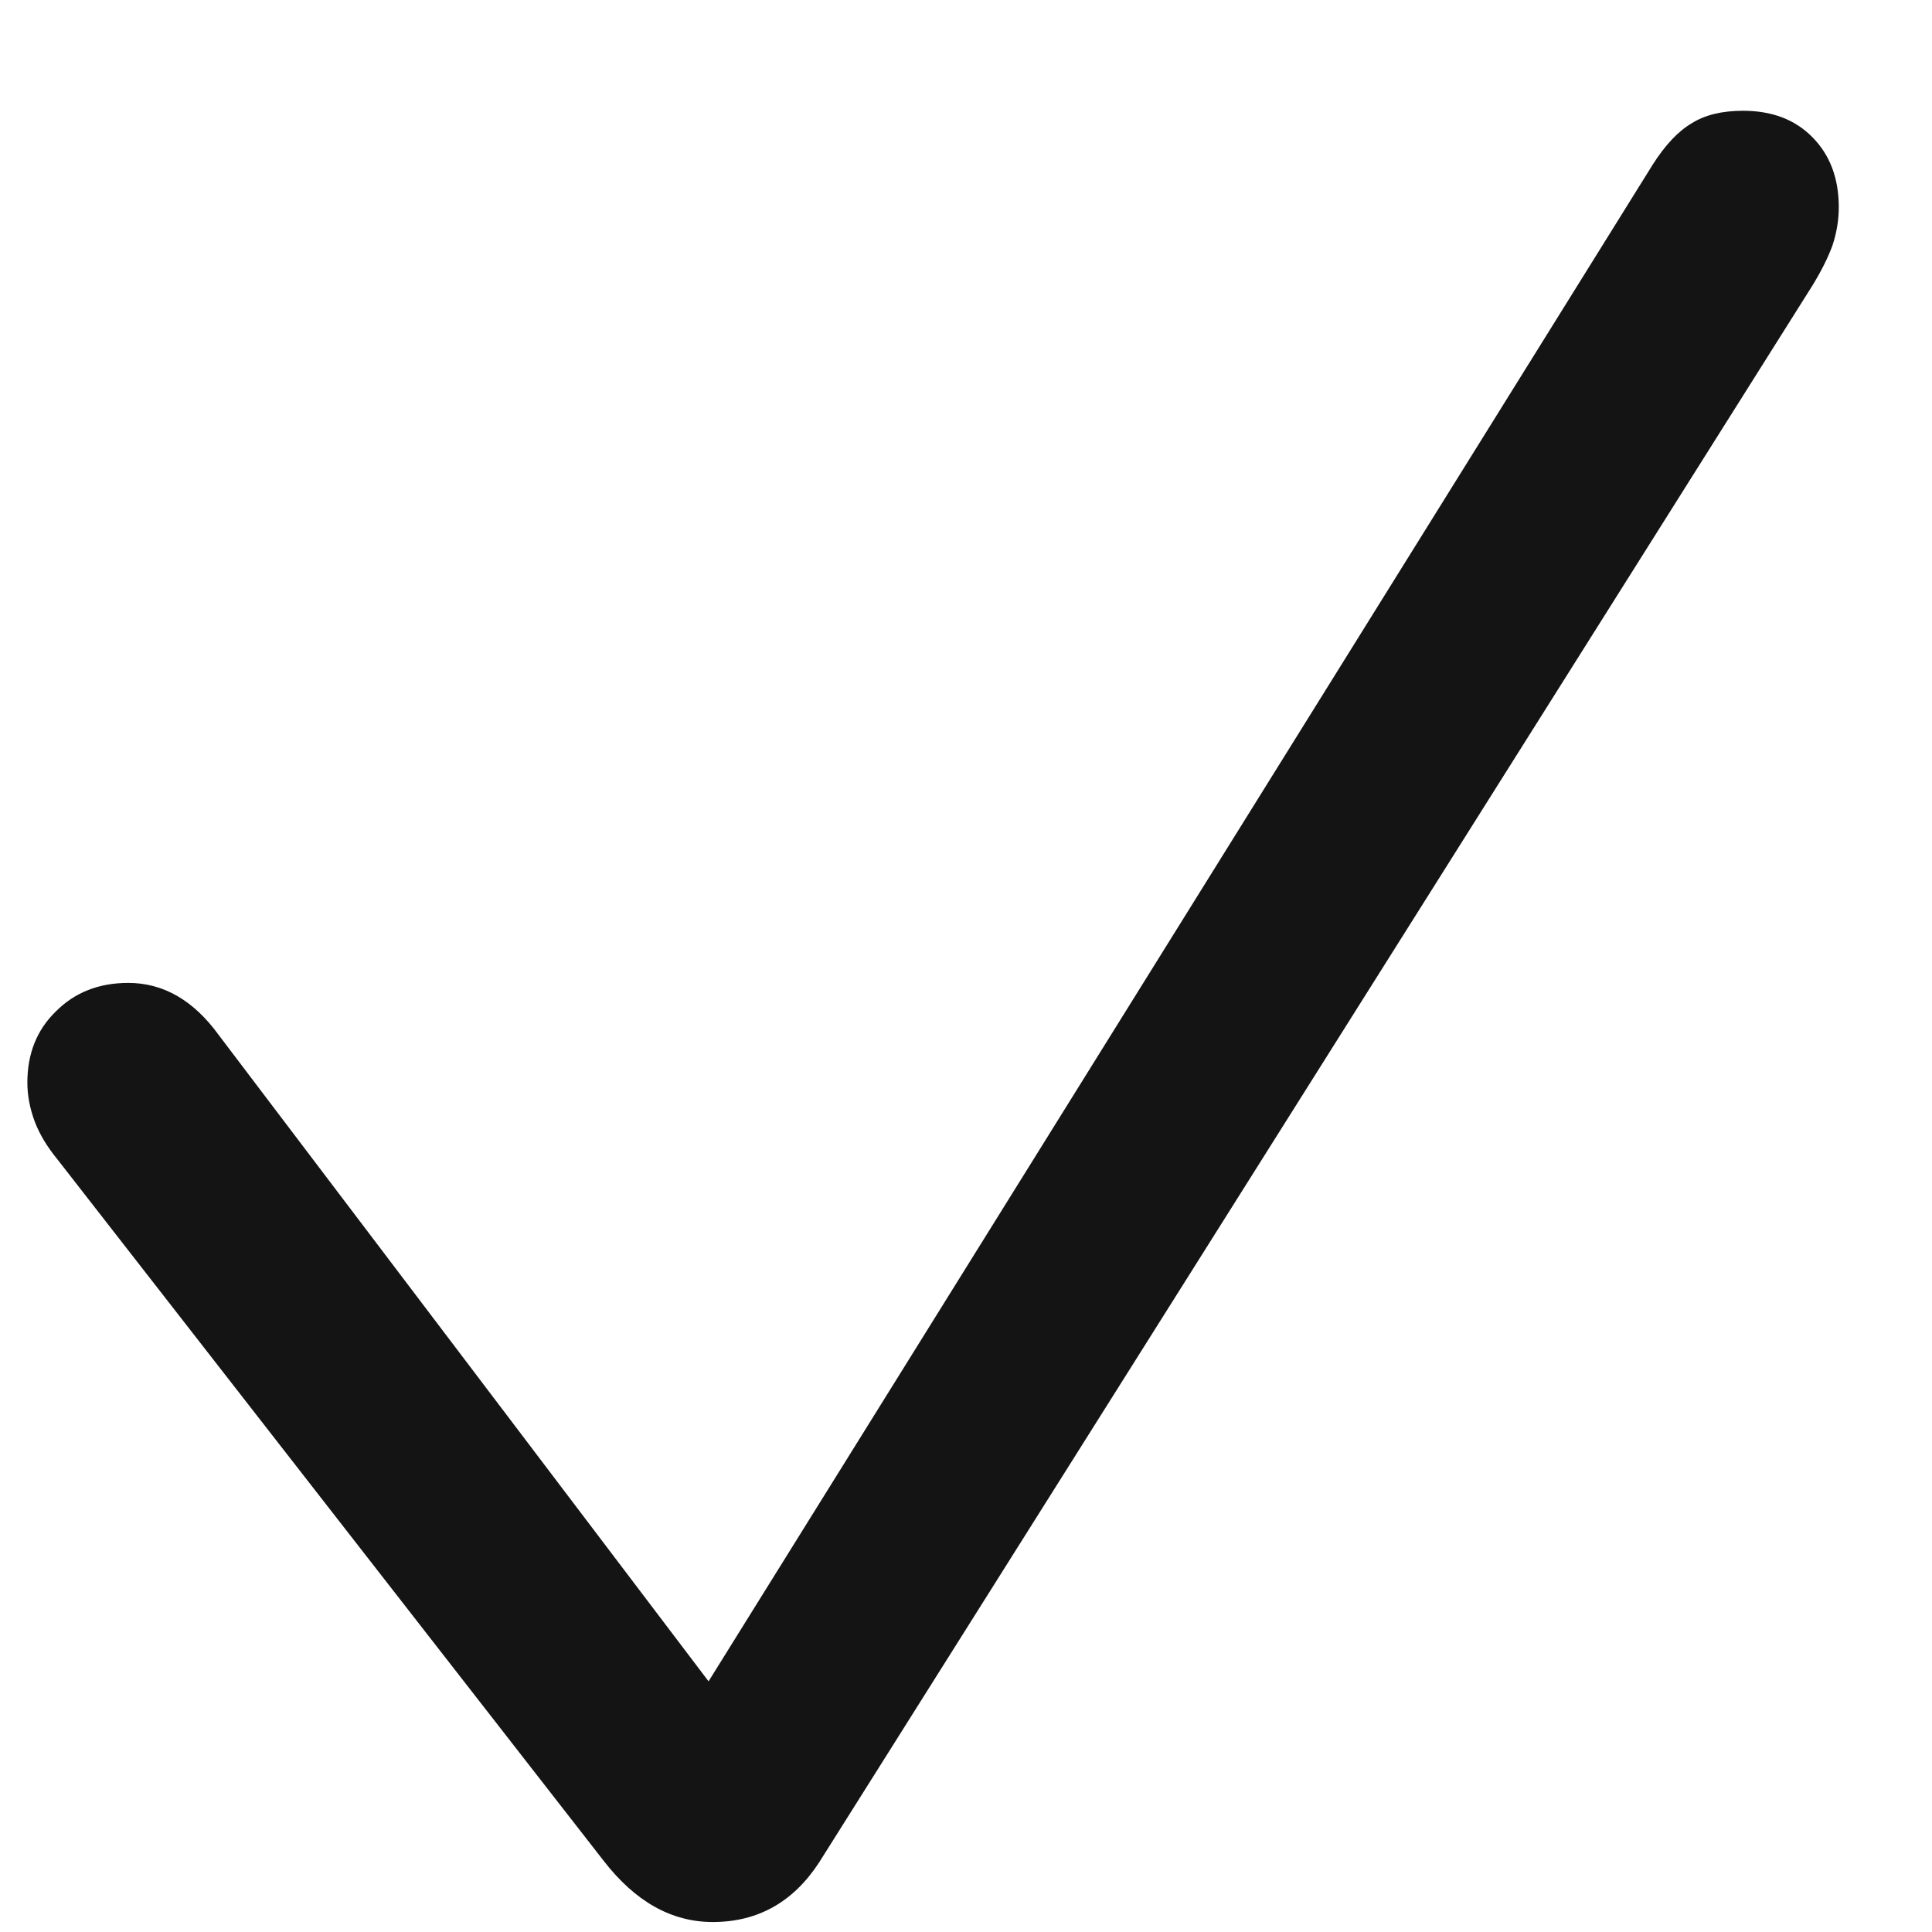 <svg width="12" height="12" viewBox="0 0 12 12" fill="none" xmlns="http://www.w3.org/2000/svg">
<path d="M4.427 11.938C4.17 11.938 3.944 11.81 3.748 11.556L0.359 7.204C0.294 7.125 0.246 7.046 0.216 6.967C0.185 6.884 0.17 6.803 0.17 6.724C0.17 6.544 0.229 6.397 0.346 6.283C0.464 6.164 0.614 6.105 0.797 6.105C1.014 6.105 1.202 6.213 1.358 6.428L4.401 10.443L10.265 1.023C10.343 0.9 10.424 0.815 10.507 0.766C10.589 0.714 10.696 0.688 10.826 0.688C11.005 0.688 11.149 0.742 11.257 0.852C11.366 0.962 11.421 1.107 11.421 1.287C11.421 1.366 11.408 1.445 11.382 1.524C11.355 1.598 11.314 1.681 11.257 1.774L5.087 11.569C4.926 11.815 4.706 11.938 4.427 11.938Z" fill="#141414"/>
</svg>
